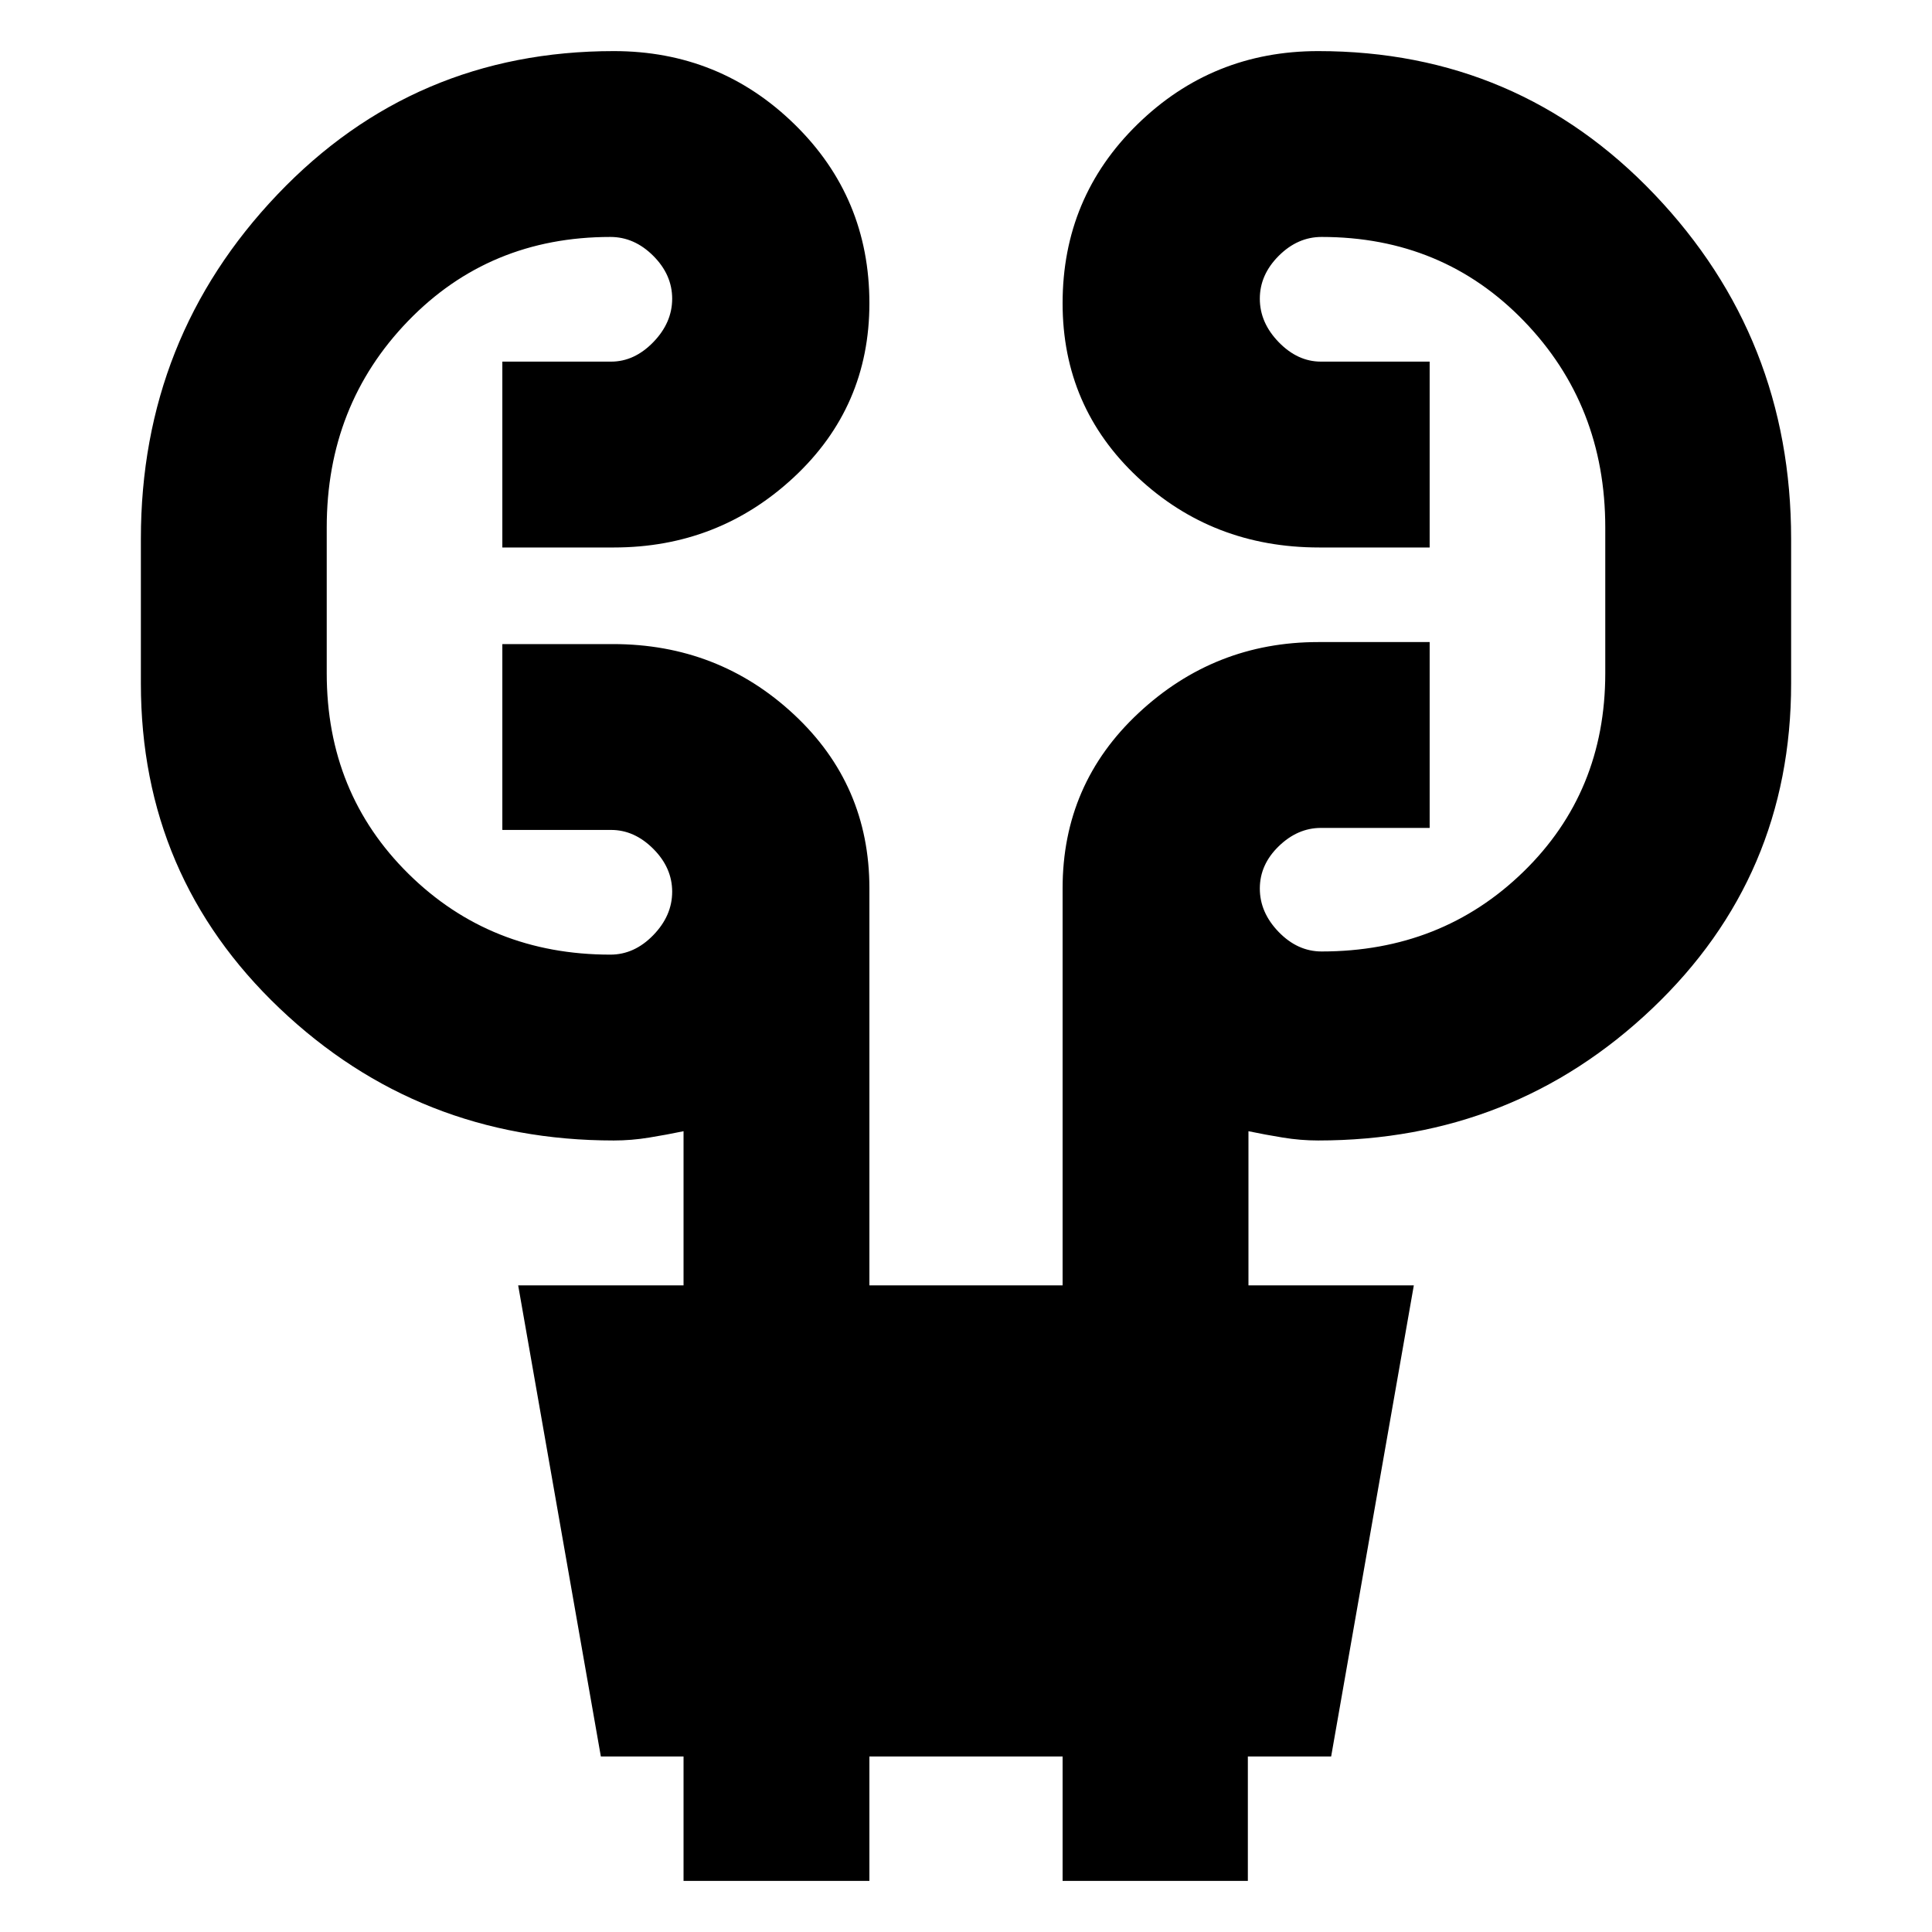 <svg xmlns="http://www.w3.org/2000/svg" height="20" viewBox="0 -960 960 960" width="20"><path d="M339.65-25.39v-61.83h-41.09L257.48-321.3h82.17v-76.61q-8.3 1.74-17.11 3.17-8.8 1.44-17.54 1.44-97.02 0-166.01-65.6T70-620.39v-71.87q0-99.85 67.86-171.1T305-934.61q52.59 0 89.79 36.36Q432-861.89 432-809.3q0 51.45-37.49 86.4-37.49 34.94-89.51 34.94h-55.39v-92.35h54.04q11.57 0 20.96-9.67t9.39-21.59q0-11.91-9.39-21.3t-21.31-9.39q-60.17 0-100.56 41.8-40.39 41.81-40.39 102.55v72.43q0 59.61 40.67 99.72 40.68 40.11 100.28 40.11 11.92 0 21.31-9.68Q334-505 334-516.91q0-11.92-9.39-21.31-9.39-9.39-20.96-9.39h-54.04v-92.35h54.93q52.42 0 89.94 34.95Q432-570.07 432-518.61v197.31h96v-197.31q0-51.87 37.77-87.11T655-640.96h55.39v92.35h-54.04q-11.57 0-20.96 9.11T626-518.48q0 11.91 9.39 21.59 9.39 9.67 21.31 9.67 59.6 0 100.28-39.61 40.67-39.6 40.67-98.65v-72.43q0-60.74-40.39-102.55-40.39-41.8-100.56-41.8-11.92 0-21.31 9.39-9.39 9.39-9.39 21.3 0 11.92 9.39 21.59t20.96 9.67h54.04v92.35h-54.93q-52.98 0-90.22-34.94Q528-757.85 528-809.3q0-52.59 37.21-88.95 37.2-36.36 89.79-36.36 99.28 0 167.14 71.25Q890-792.11 890-692.26v71.87q0 95.89-68.99 161.49-68.99 65.6-166.01 65.6-8.74 0-17.54-1.44-8.81-1.43-17.11-3.17v76.61h82.17L661.44-87.22h-41.39v61.83H528v-61.83h-96v61.83h-92.35Z"/></svg>